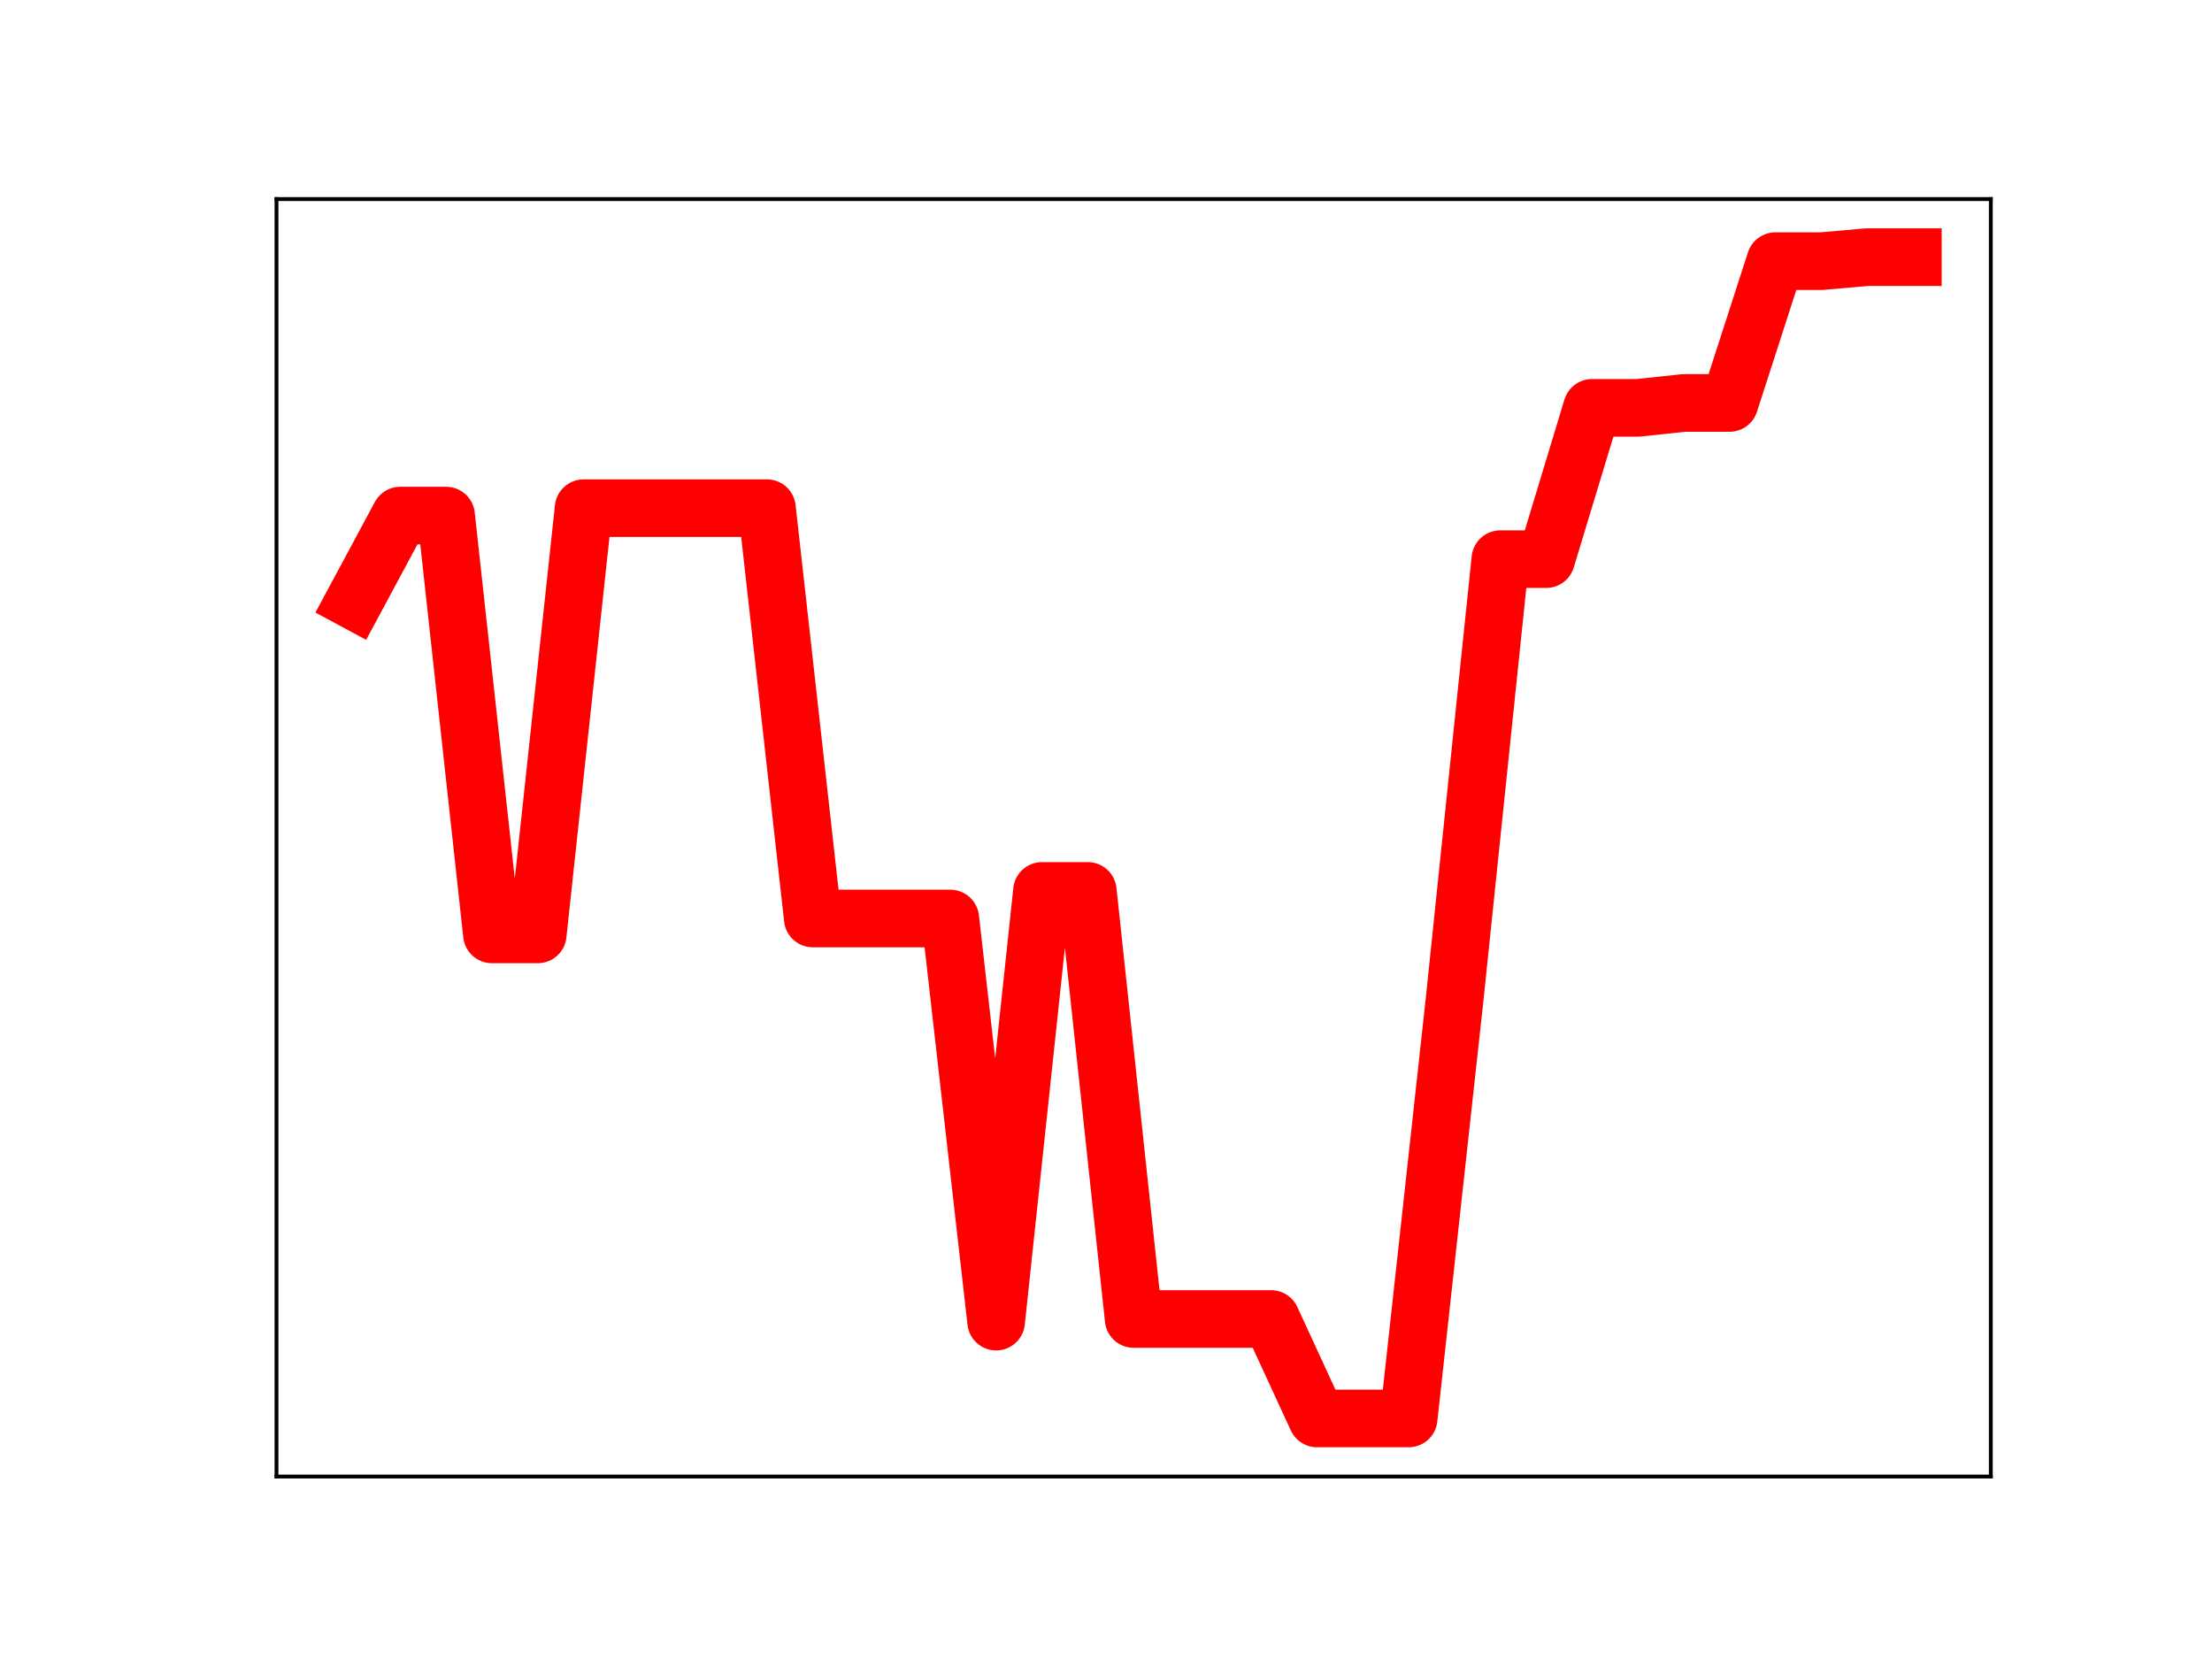 <?xml version="1.0" encoding="utf-8" standalone="no"?>
<!DOCTYPE svg PUBLIC "-//W3C//DTD SVG 1.1//EN"
  "http://www.w3.org/Graphics/SVG/1.1/DTD/svg11.dtd">
<!-- Created with matplotlib (https://matplotlib.org/) -->
<svg height="345.6pt" version="1.1" viewBox="0 0 460.8 345.6" width="460.8pt" xmlns="http://www.w3.org/2000/svg" xmlns:xlink="http://www.w3.org/1999/xlink">
 <defs>
  <style type="text/css">
*{stroke-linecap:butt;stroke-linejoin:round;}
  </style>
 </defs>
 <g id="figure_1">
  <g id="patch_1">
   <path d="M 0 345.6 
L 460.8 345.6 
L 460.8 0 
L 0 0 
z
" style="fill:#ffffff;"/>
  </g>
  <g id="axes_1">
   <g id="patch_2">
    <path d="M 57.6 307.584 
L 414.72 307.584 
L 414.72 41.472 
L 57.6 41.472 
z
" style="fill:#ffffff;"/>
   </g>
   <g id="line2d_1">
    <path clip-path="url(#p7d189f421b)" d="M 73.833 125.162 
L 83.381 107.405 
L 92.93 107.405 
L 102.479 194.654 
L 112.027 194.654 
L 121.576 105.864 
L 131.125 105.864 
L 140.673 105.864 
L 150.222 105.864 
L 159.771 105.864 
L 169.319 191.341 
L 178.868 191.341 
L 188.417 191.341 
L 197.965 191.341 
L 207.514 275.32 
L 217.063 185.598 
L 226.611 185.598 
L 236.16 274.771 
L 245.709 274.771 
L 255.257 274.771 
L 264.806 274.771 
L 274.355 295.488 
L 283.903 295.488 
L 293.452 295.488 
L 303.001 208.39 
L 312.549 116.48 
L 322.098 116.48 
L 331.647 84.965 
L 341.195 84.965 
L 350.744 83.947 
L 360.293 83.947 
L 369.841 54.407 
L 379.39 54.407 
L 388.939 53.568 
L 398.487 53.568 
" style="fill:none;stroke:#ff0000;stroke-linecap:square;stroke-width:12;"/>
    <defs>
     <path d="M 0 3 
C 0.796 3 1.559 2.684 2.121 2.121 
C 2.684 1.559 3 0.796 3 0 
C 3 -0.796 2.684 -1.559 2.121 -2.121 
C 1.559 -2.684 0.796 -3 0 -3 
C -0.796 -3 -1.559 -2.684 -2.121 -2.121 
C -2.684 -1.559 -3 -0.796 -3 0 
C -3 0.796 -2.684 1.559 -2.121 2.121 
C -1.559 2.684 -0.796 3 0 3 
z
" id="m9ff11bfb30" style="stroke:#ff0000;"/>
    </defs>
    <g clip-path="url(#p7d189f421b)">
     <use style="fill:#ff0000;stroke:#ff0000;" x="73.833" xlink:href="#m9ff11bfb30" y="125.162"/>
     <use style="fill:#ff0000;stroke:#ff0000;" x="83.381" xlink:href="#m9ff11bfb30" y="107.405"/>
     <use style="fill:#ff0000;stroke:#ff0000;" x="92.93" xlink:href="#m9ff11bfb30" y="107.405"/>
     <use style="fill:#ff0000;stroke:#ff0000;" x="102.479" xlink:href="#m9ff11bfb30" y="194.654"/>
     <use style="fill:#ff0000;stroke:#ff0000;" x="112.027" xlink:href="#m9ff11bfb30" y="194.654"/>
     <use style="fill:#ff0000;stroke:#ff0000;" x="121.576" xlink:href="#m9ff11bfb30" y="105.864"/>
     <use style="fill:#ff0000;stroke:#ff0000;" x="131.125" xlink:href="#m9ff11bfb30" y="105.864"/>
     <use style="fill:#ff0000;stroke:#ff0000;" x="140.673" xlink:href="#m9ff11bfb30" y="105.864"/>
     <use style="fill:#ff0000;stroke:#ff0000;" x="150.222" xlink:href="#m9ff11bfb30" y="105.864"/>
     <use style="fill:#ff0000;stroke:#ff0000;" x="159.771" xlink:href="#m9ff11bfb30" y="105.864"/>
     <use style="fill:#ff0000;stroke:#ff0000;" x="169.319" xlink:href="#m9ff11bfb30" y="191.341"/>
     <use style="fill:#ff0000;stroke:#ff0000;" x="178.868" xlink:href="#m9ff11bfb30" y="191.341"/>
     <use style="fill:#ff0000;stroke:#ff0000;" x="188.417" xlink:href="#m9ff11bfb30" y="191.341"/>
     <use style="fill:#ff0000;stroke:#ff0000;" x="197.965" xlink:href="#m9ff11bfb30" y="191.341"/>
     <use style="fill:#ff0000;stroke:#ff0000;" x="207.514" xlink:href="#m9ff11bfb30" y="275.32"/>
     <use style="fill:#ff0000;stroke:#ff0000;" x="217.063" xlink:href="#m9ff11bfb30" y="185.598"/>
     <use style="fill:#ff0000;stroke:#ff0000;" x="226.611" xlink:href="#m9ff11bfb30" y="185.598"/>
     <use style="fill:#ff0000;stroke:#ff0000;" x="236.16" xlink:href="#m9ff11bfb30" y="274.771"/>
     <use style="fill:#ff0000;stroke:#ff0000;" x="245.709" xlink:href="#m9ff11bfb30" y="274.771"/>
     <use style="fill:#ff0000;stroke:#ff0000;" x="255.257" xlink:href="#m9ff11bfb30" y="274.771"/>
     <use style="fill:#ff0000;stroke:#ff0000;" x="264.806" xlink:href="#m9ff11bfb30" y="274.771"/>
     <use style="fill:#ff0000;stroke:#ff0000;" x="274.355" xlink:href="#m9ff11bfb30" y="295.488"/>
     <use style="fill:#ff0000;stroke:#ff0000;" x="283.903" xlink:href="#m9ff11bfb30" y="295.488"/>
     <use style="fill:#ff0000;stroke:#ff0000;" x="293.452" xlink:href="#m9ff11bfb30" y="295.488"/>
     <use style="fill:#ff0000;stroke:#ff0000;" x="303.001" xlink:href="#m9ff11bfb30" y="208.39"/>
     <use style="fill:#ff0000;stroke:#ff0000;" x="312.549" xlink:href="#m9ff11bfb30" y="116.48"/>
     <use style="fill:#ff0000;stroke:#ff0000;" x="322.098" xlink:href="#m9ff11bfb30" y="116.48"/>
     <use style="fill:#ff0000;stroke:#ff0000;" x="331.647" xlink:href="#m9ff11bfb30" y="84.965"/>
     <use style="fill:#ff0000;stroke:#ff0000;" x="341.195" xlink:href="#m9ff11bfb30" y="84.965"/>
     <use style="fill:#ff0000;stroke:#ff0000;" x="350.744" xlink:href="#m9ff11bfb30" y="83.947"/>
     <use style="fill:#ff0000;stroke:#ff0000;" x="360.293" xlink:href="#m9ff11bfb30" y="83.947"/>
     <use style="fill:#ff0000;stroke:#ff0000;" x="369.841" xlink:href="#m9ff11bfb30" y="54.407"/>
     <use style="fill:#ff0000;stroke:#ff0000;" x="379.39" xlink:href="#m9ff11bfb30" y="54.407"/>
     <use style="fill:#ff0000;stroke:#ff0000;" x="388.939" xlink:href="#m9ff11bfb30" y="53.568"/>
     <use style="fill:#ff0000;stroke:#ff0000;" x="398.487" xlink:href="#m9ff11bfb30" y="53.568"/>
    </g>
   </g>
   <g id="patch_3">
    <path d="M 57.6 307.584 
L 57.6 41.472 
" style="fill:none;stroke:#000000;stroke-linecap:square;stroke-linejoin:miter;stroke-width:0.8;"/>
   </g>
   <g id="patch_4">
    <path d="M 414.72 307.584 
L 414.72 41.472 
" style="fill:none;stroke:#000000;stroke-linecap:square;stroke-linejoin:miter;stroke-width:0.8;"/>
   </g>
   <g id="patch_5">
    <path d="M 57.6 307.584 
L 414.72 307.584 
" style="fill:none;stroke:#000000;stroke-linecap:square;stroke-linejoin:miter;stroke-width:0.8;"/>
   </g>
   <g id="patch_6">
    <path d="M 57.6 41.472 
L 414.72 41.472 
" style="fill:none;stroke:#000000;stroke-linecap:square;stroke-linejoin:miter;stroke-width:0.8;"/>
   </g>
  </g>
 </g>
 <defs>
  <clipPath id="p7d189f421b">
   <rect height="266.112" width="357.12" x="57.6" y="41.472"/>
  </clipPath>
 </defs>
</svg>
